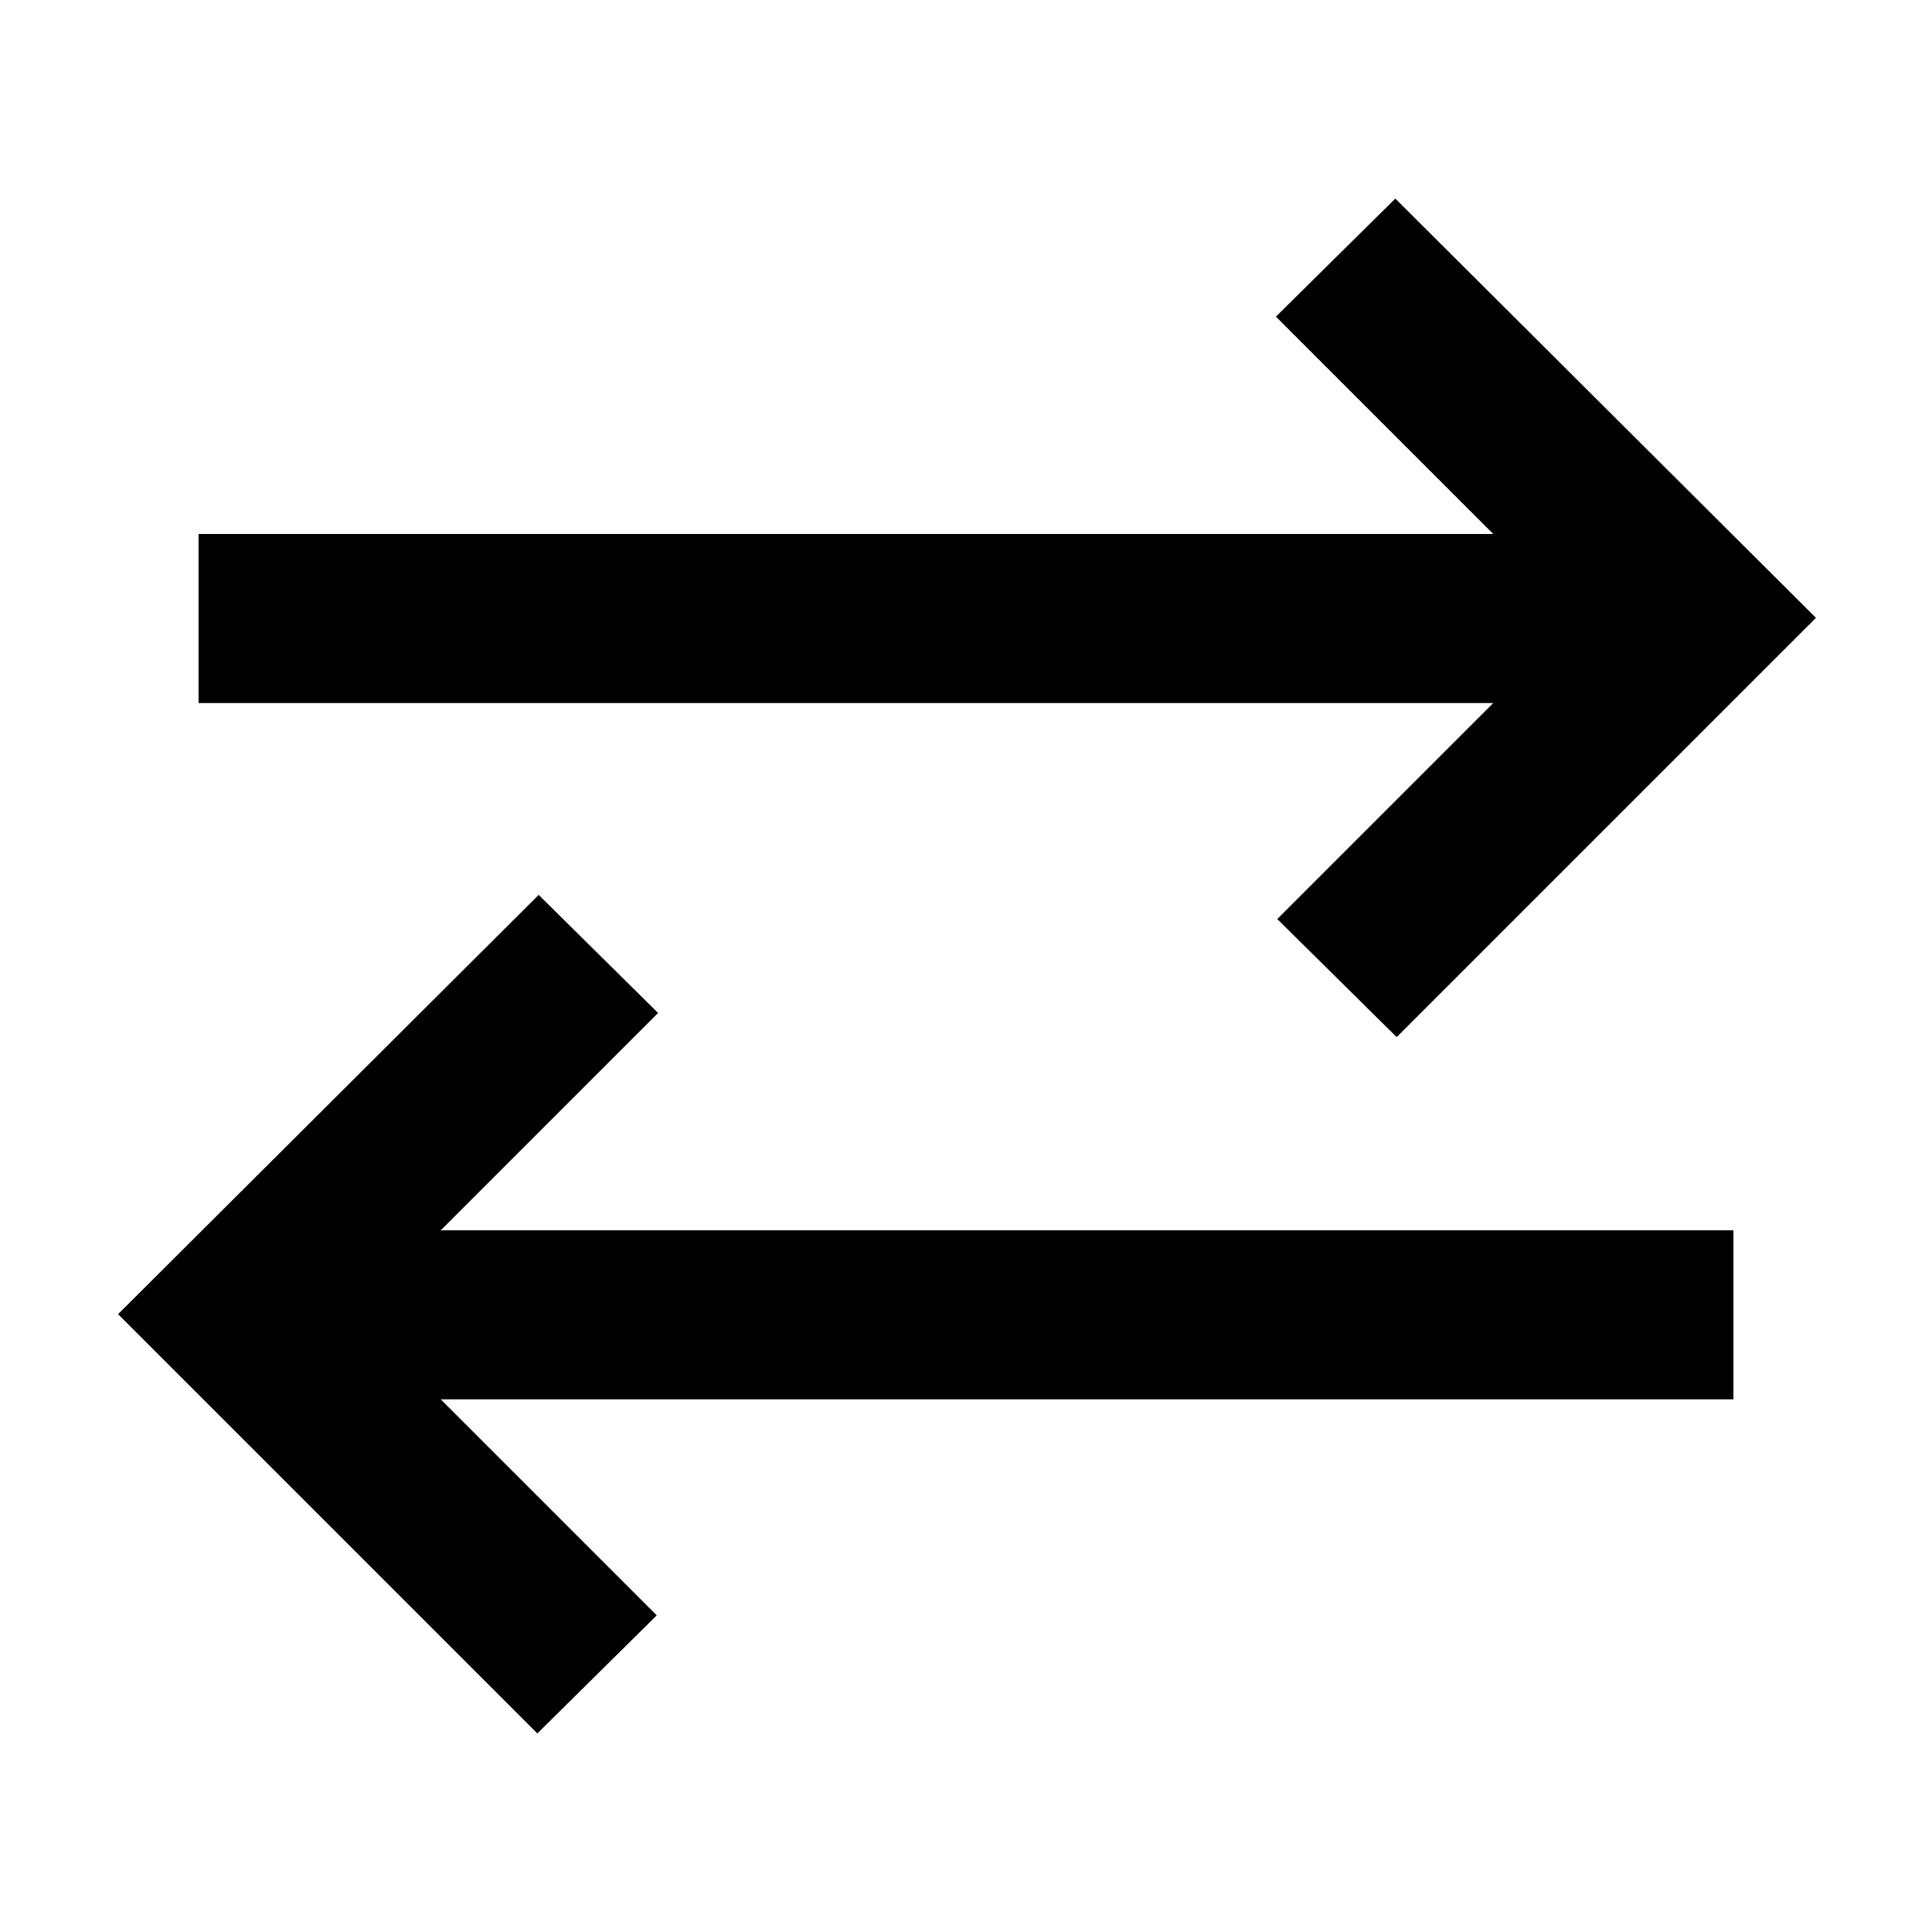 <svg xmlns="http://www.w3.org/2000/svg" height="40" viewBox="0 -960 960 960" width="40"><path d="M267-98.667 58.667-307l209-208.333 59.332 58.666-108 108.001h642.334v83.999H218.999l107.334 107.334L267-98.667Zm427-346-59.333-58.666 107.334-107.334H98.667v-83.999h643.334l-108-108.001 59.332-58.666 209 208.333L694-444.667Z"/></svg>